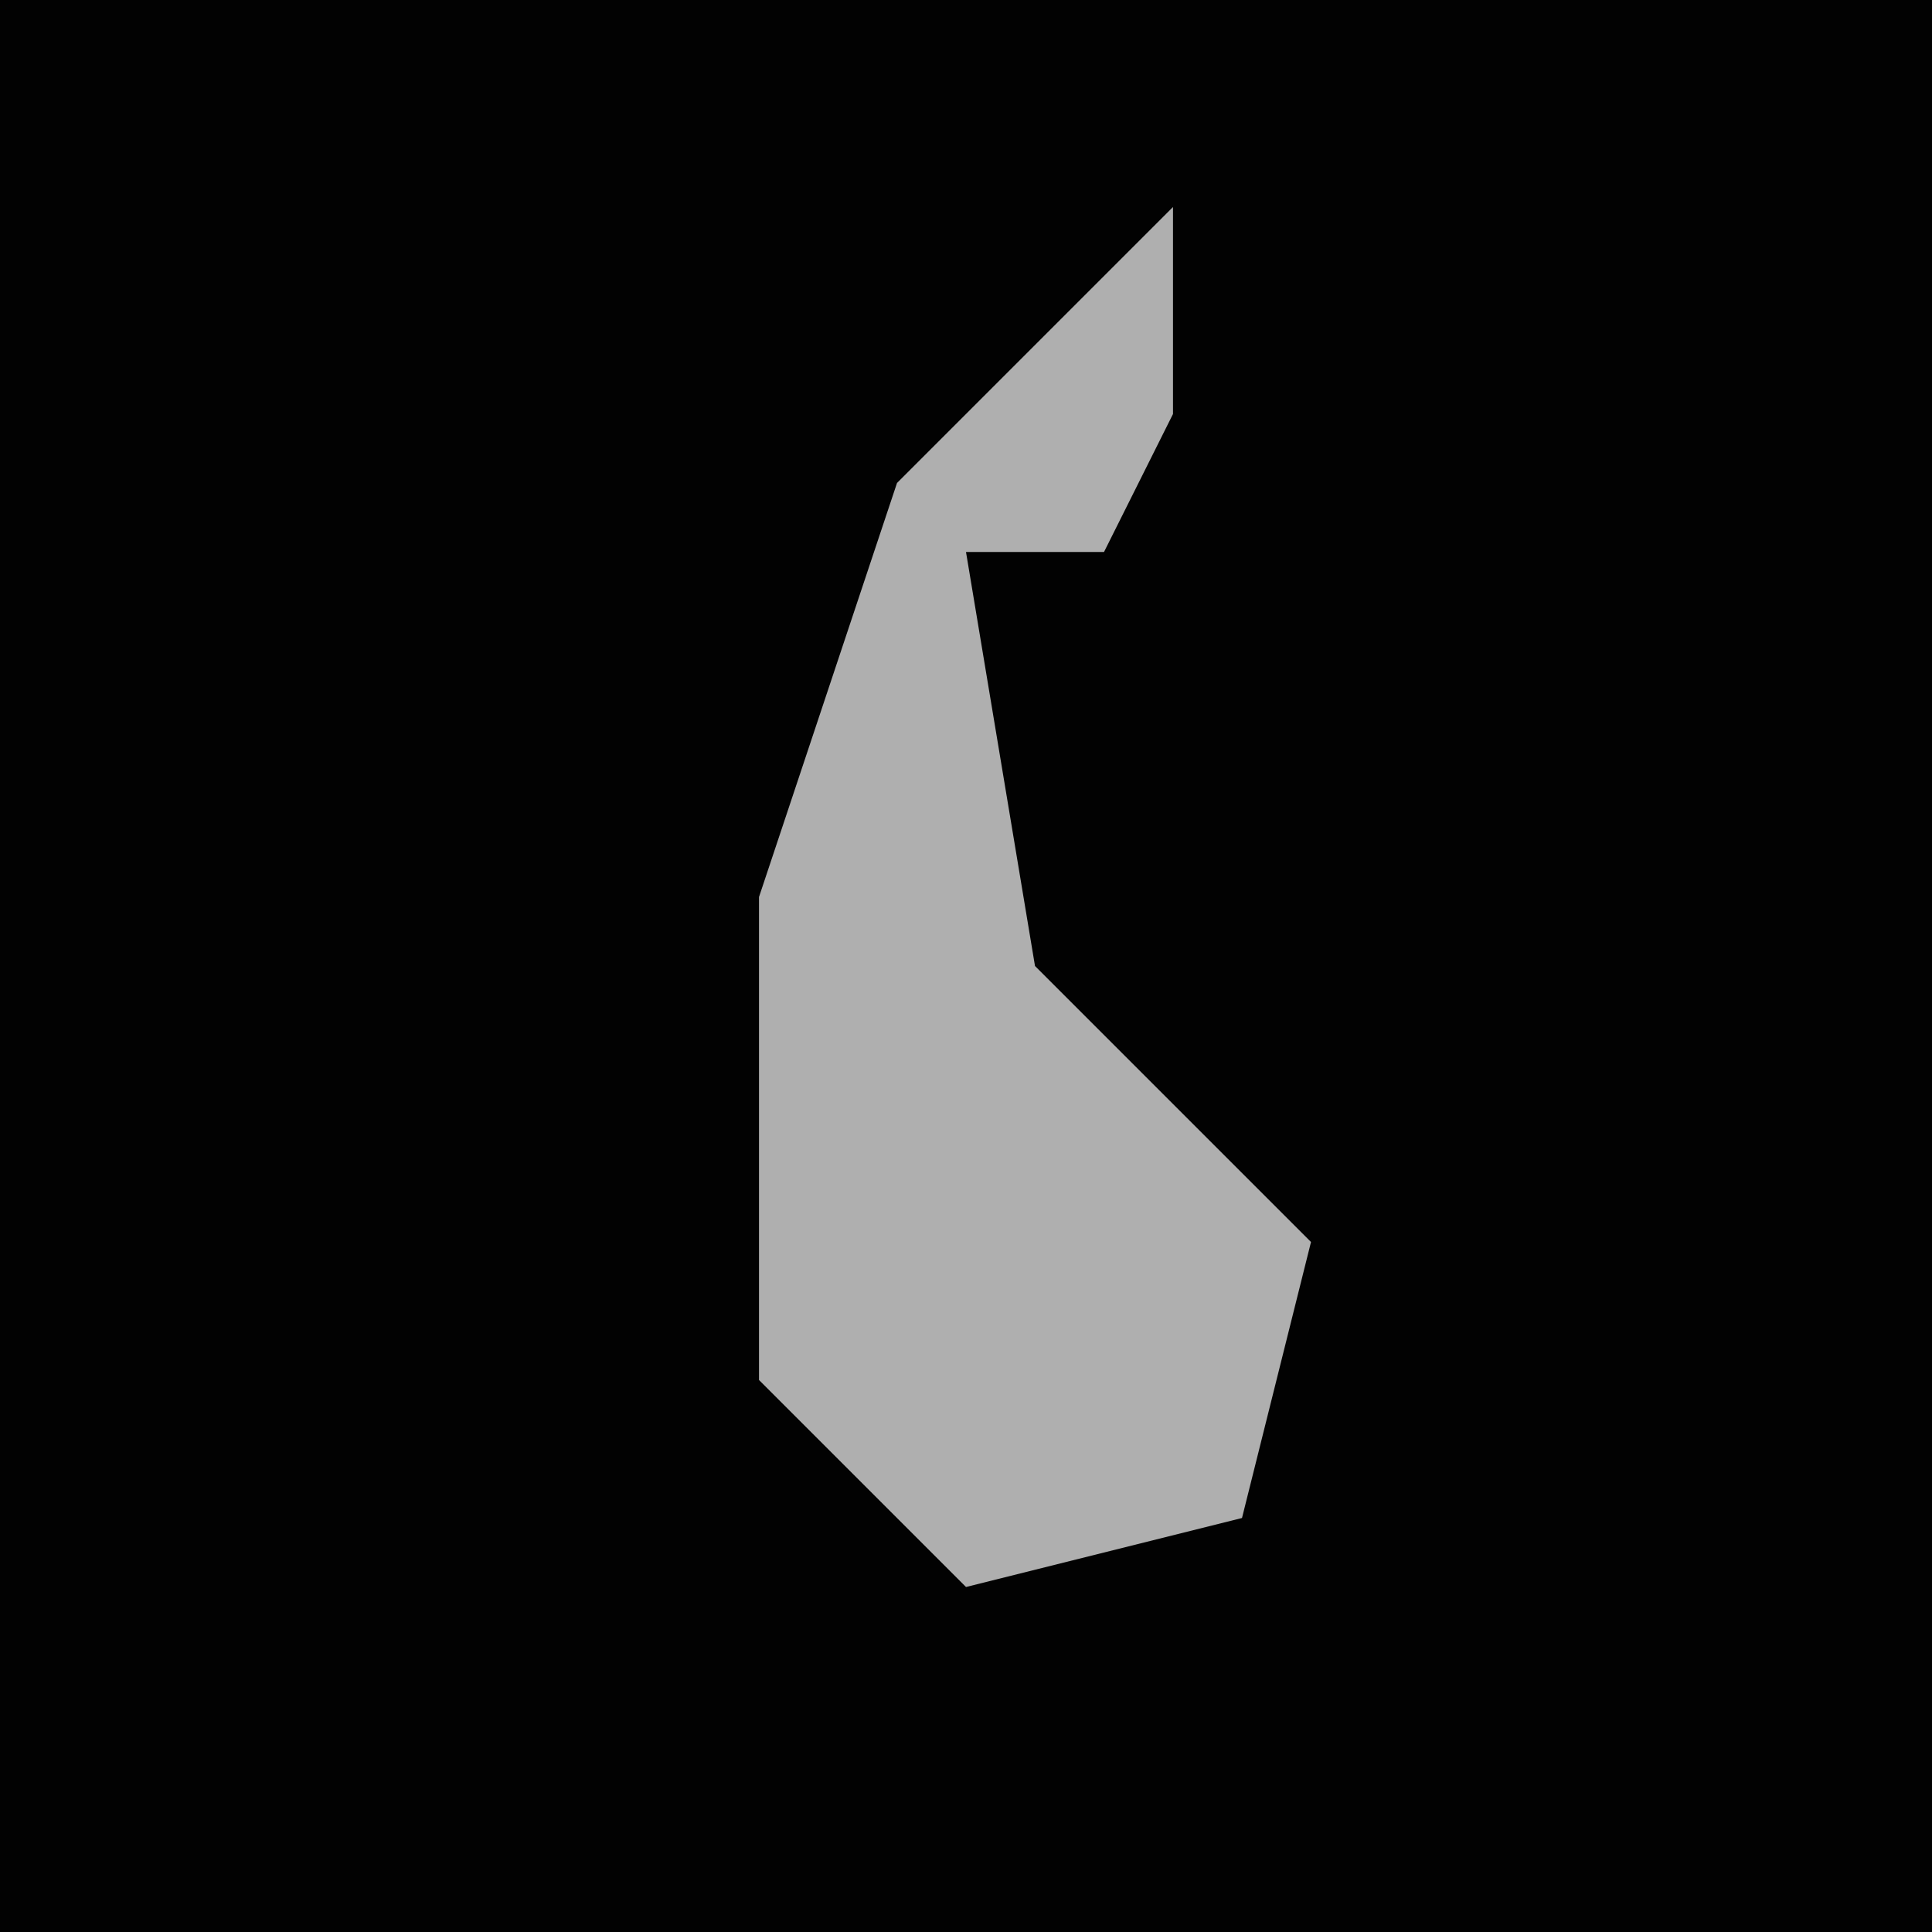 <?xml version="1.0" encoding="UTF-8"?>
<svg version="1.1" xmlns="http://www.w3.org/2000/svg" width="28" height="28">
<path d="M0,0 L28,0 L28,28 L0,28 Z " fill="#020202" transform="translate(0,0)"/>
<path d="M0,0 L0,3 L-1,5 L-3,5 L-2,11 L2,15 L1,19 L-3,20 L-6,17 L-6,10 L-4,4 Z " fill="#AFAFAF" transform="translate(17,3)"/>
</svg>
